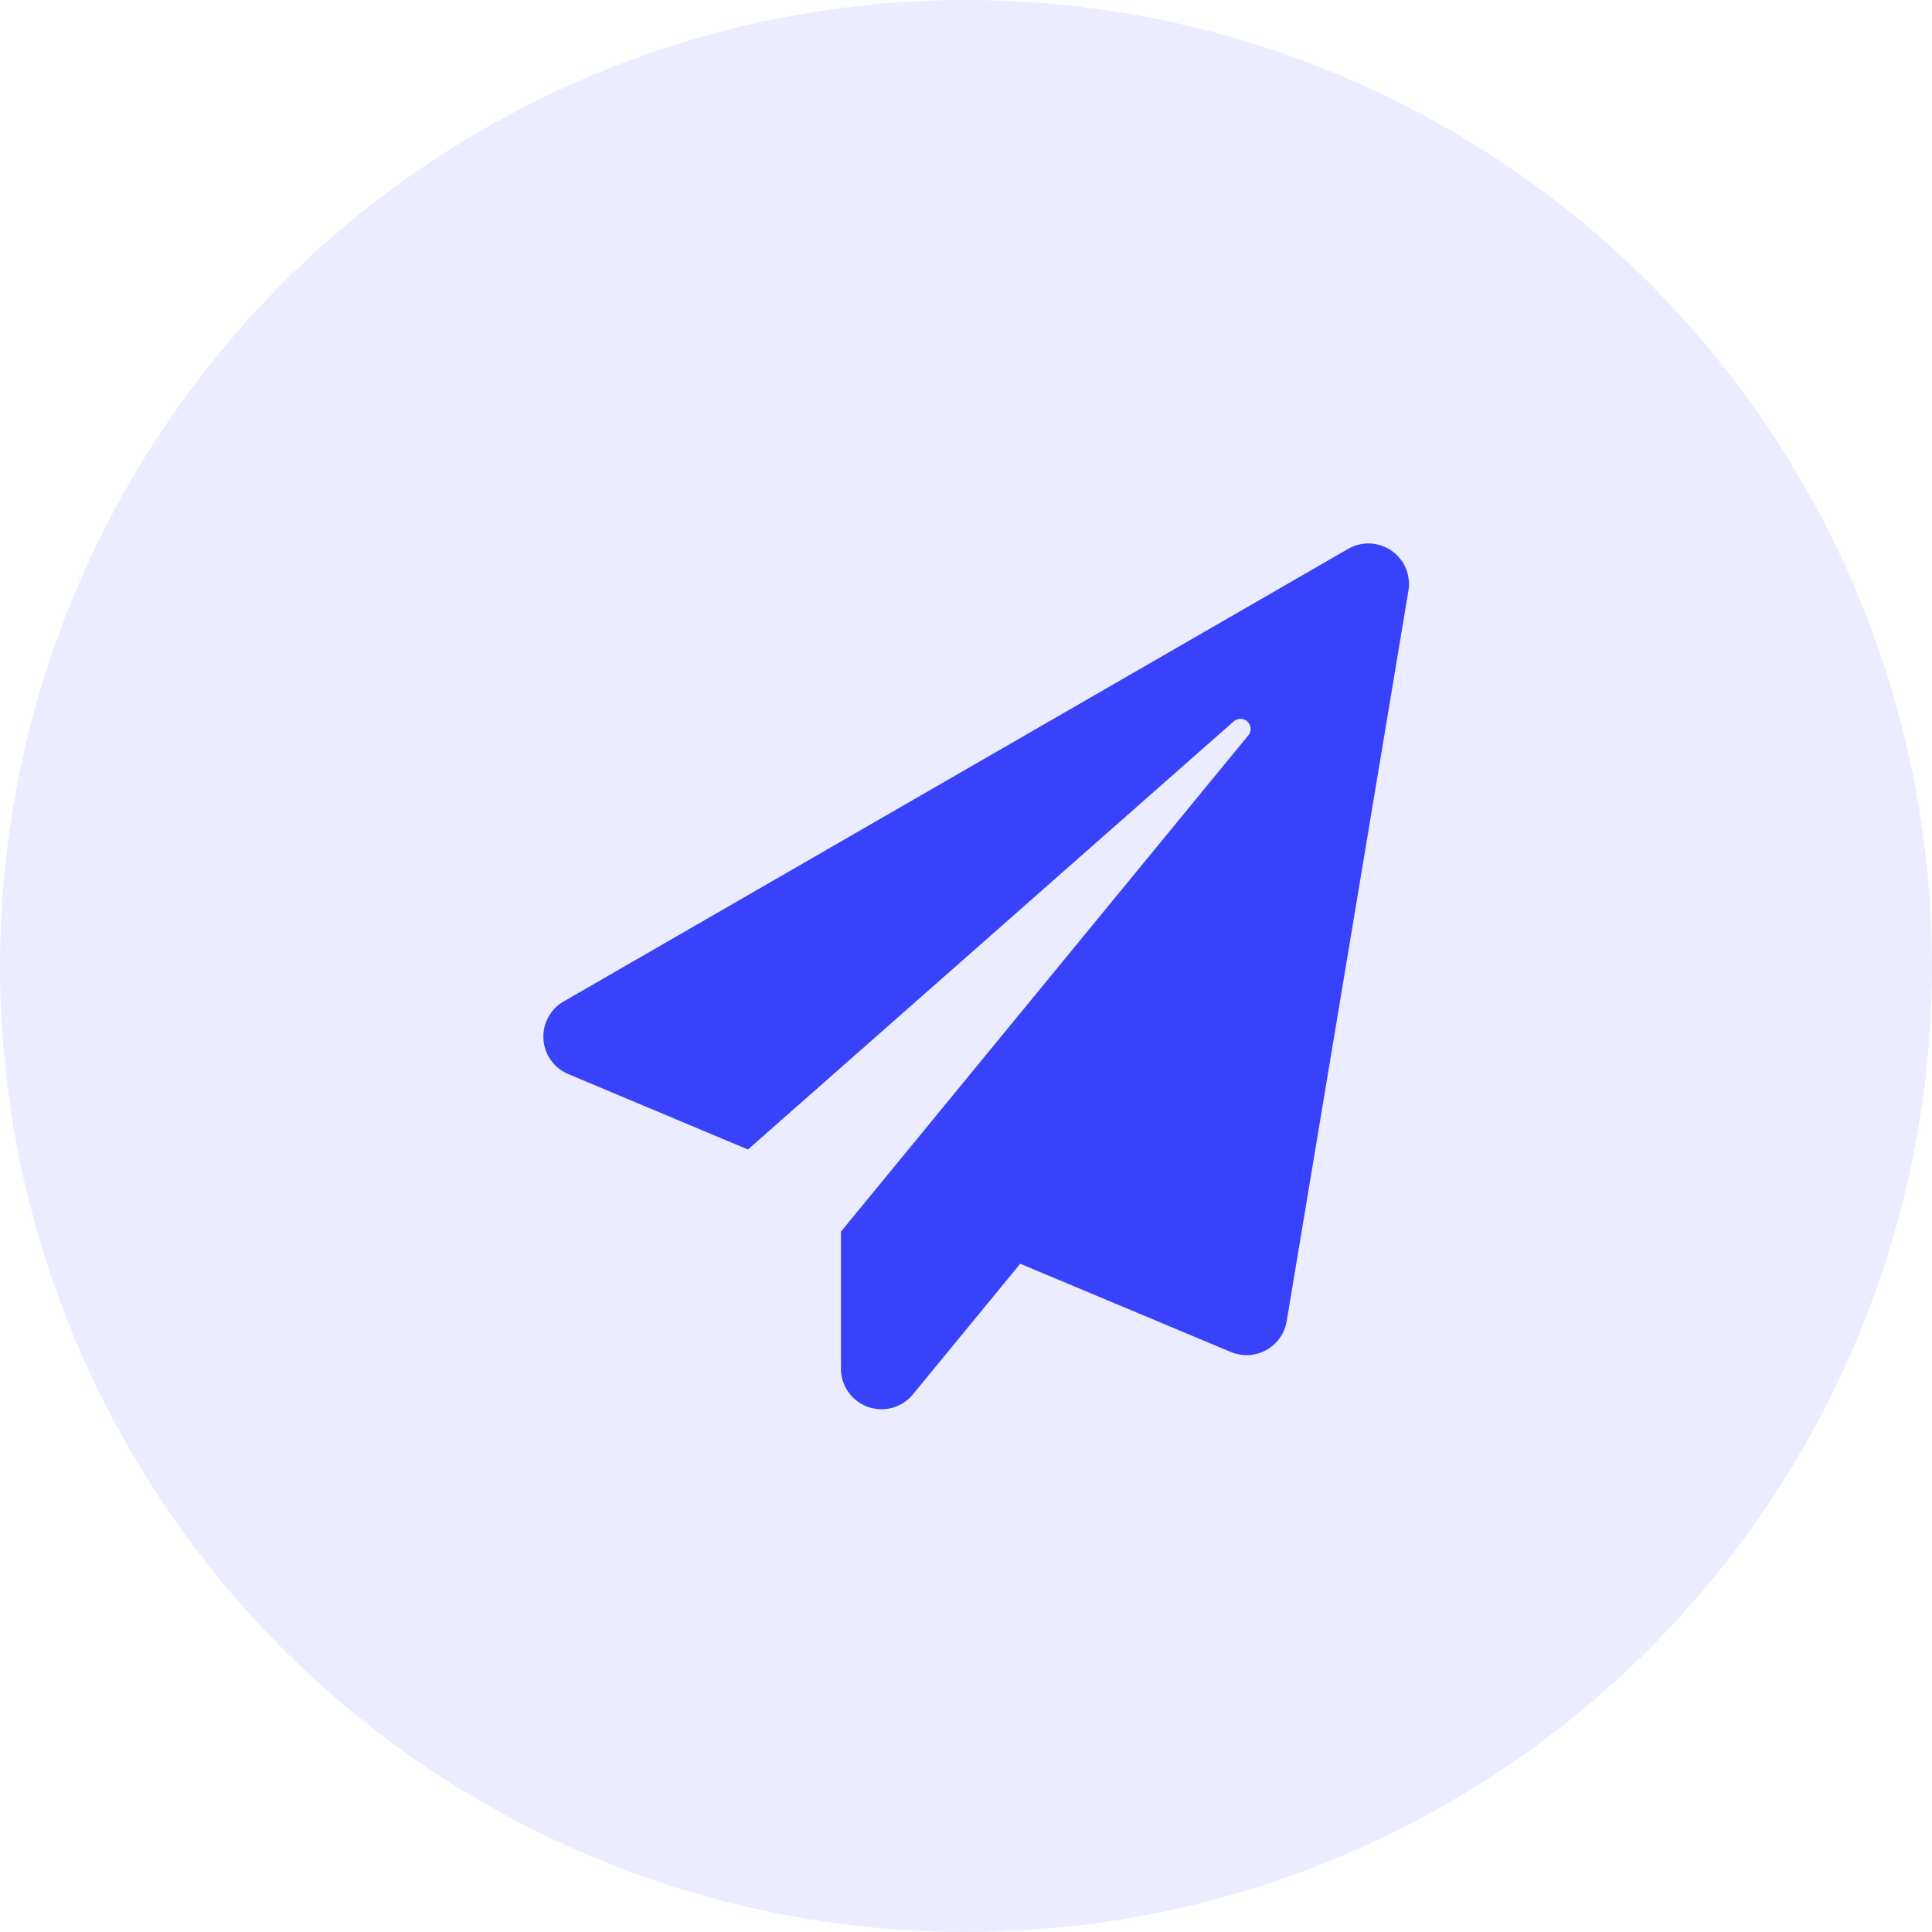 <svg xmlns="http://www.w3.org/2000/svg" width="64" height="64" viewBox="0 0 64 64">
  <g id="comms" transform="translate(-914 -231)">
    <circle id="comms-2" data-name="comms" cx="32" cy="32" r="32" transform="translate(914 231)" fill="#3742fa" opacity="0.1"/>
    <path id="paper-plane-solid" d="M26.672.15.71,15.128a1.345,1.345,0,0,0,.123,2.42l5.954,2.5L22.88,5.864a.336.336,0,0,1,.482.465L9.868,22.768v4.509a1.344,1.344,0,0,0,2.381.885l3.557-4.33,6.979,2.924a1.348,1.348,0,0,0,1.848-1.019l4.033-24.2A1.344,1.344,0,0,0,26.672.15Z" transform="translate(931.99 249.031)" fill="#3742fa"/>
  </g>
</svg>
